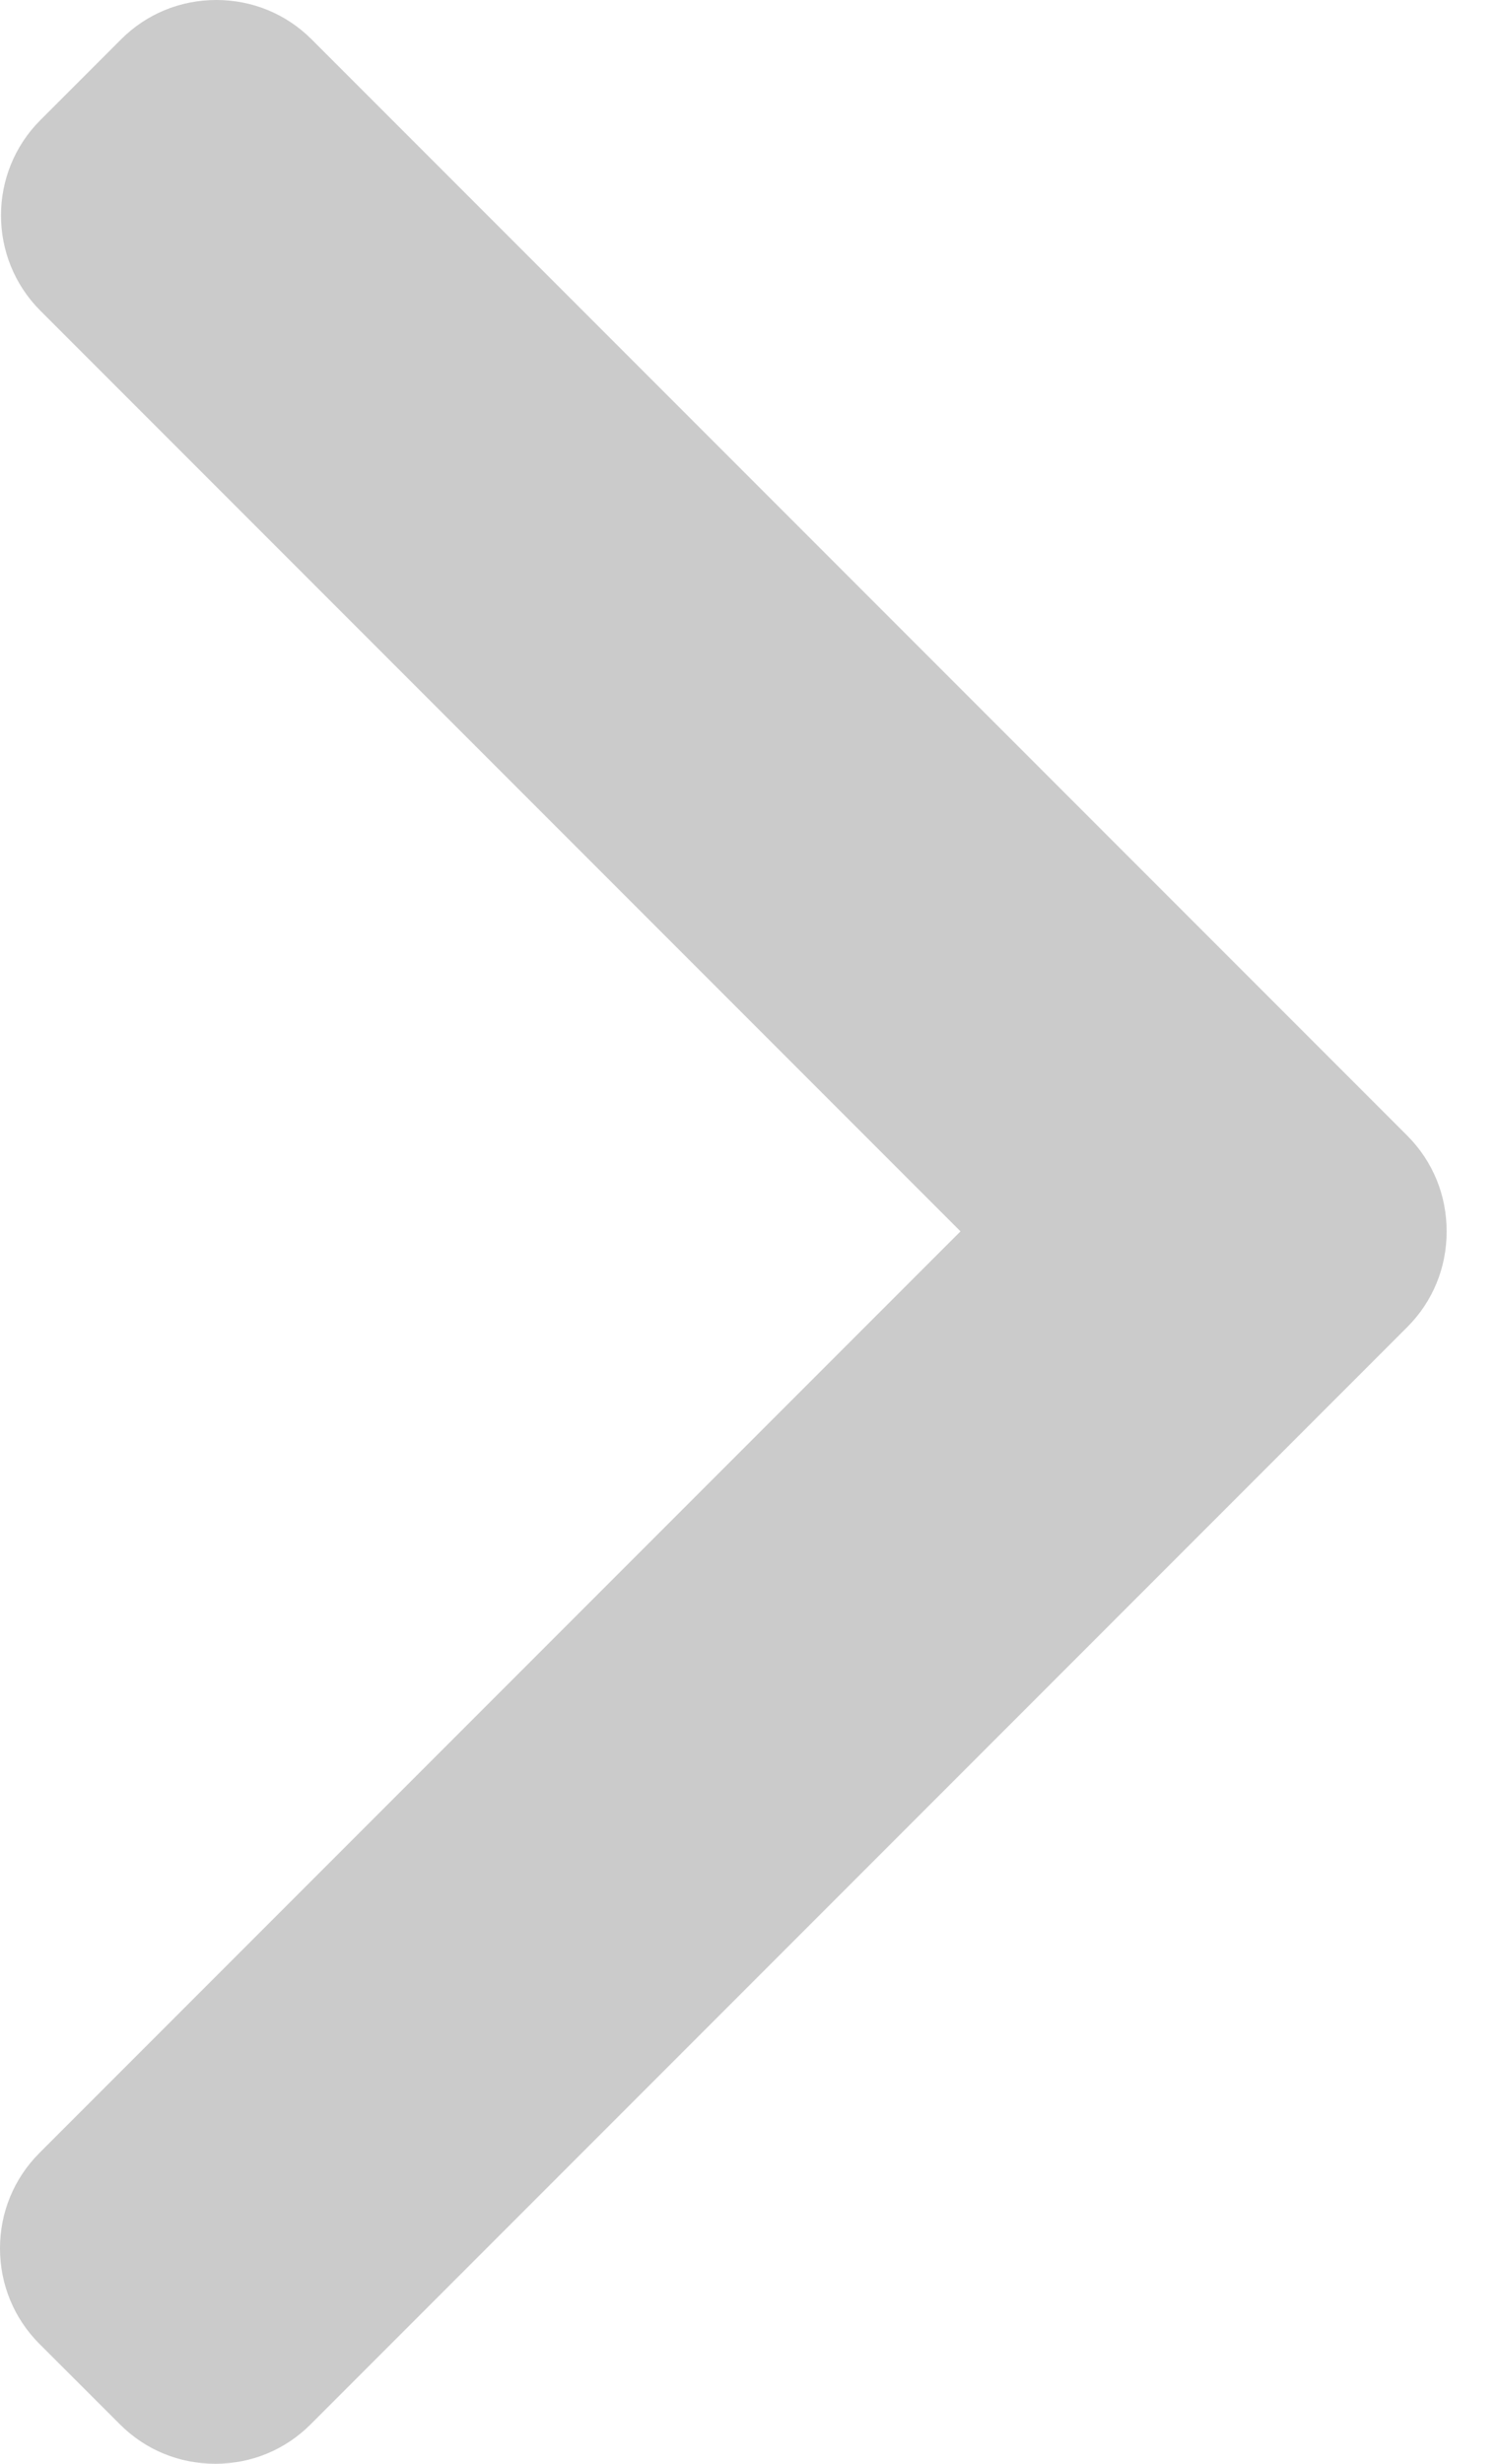 <svg width="17" height="28" viewBox="0 0 17 28" fill="none" xmlns="http://www.w3.org/2000/svg">
<path d="M16.003 12.907L3.543 0.447C3.255 0.159 2.87 0 2.46 0C2.049 0 1.665 0.159 1.377 0.447L0.459 1.365C-0.138 1.962 -0.138 2.934 0.459 3.531L10.922 13.994L0.447 24.469C0.159 24.758 0 25.142 0 25.552C0 25.962 0.159 26.347 0.447 26.636L1.365 27.553C1.653 27.841 2.038 28 2.448 28C2.858 28 3.243 27.841 3.531 27.553L16.003 15.081C16.292 14.792 16.451 14.405 16.45 13.995C16.451 13.583 16.292 13.197 16.003 12.907Z" fill="#CBCBCB"/>
</svg>

